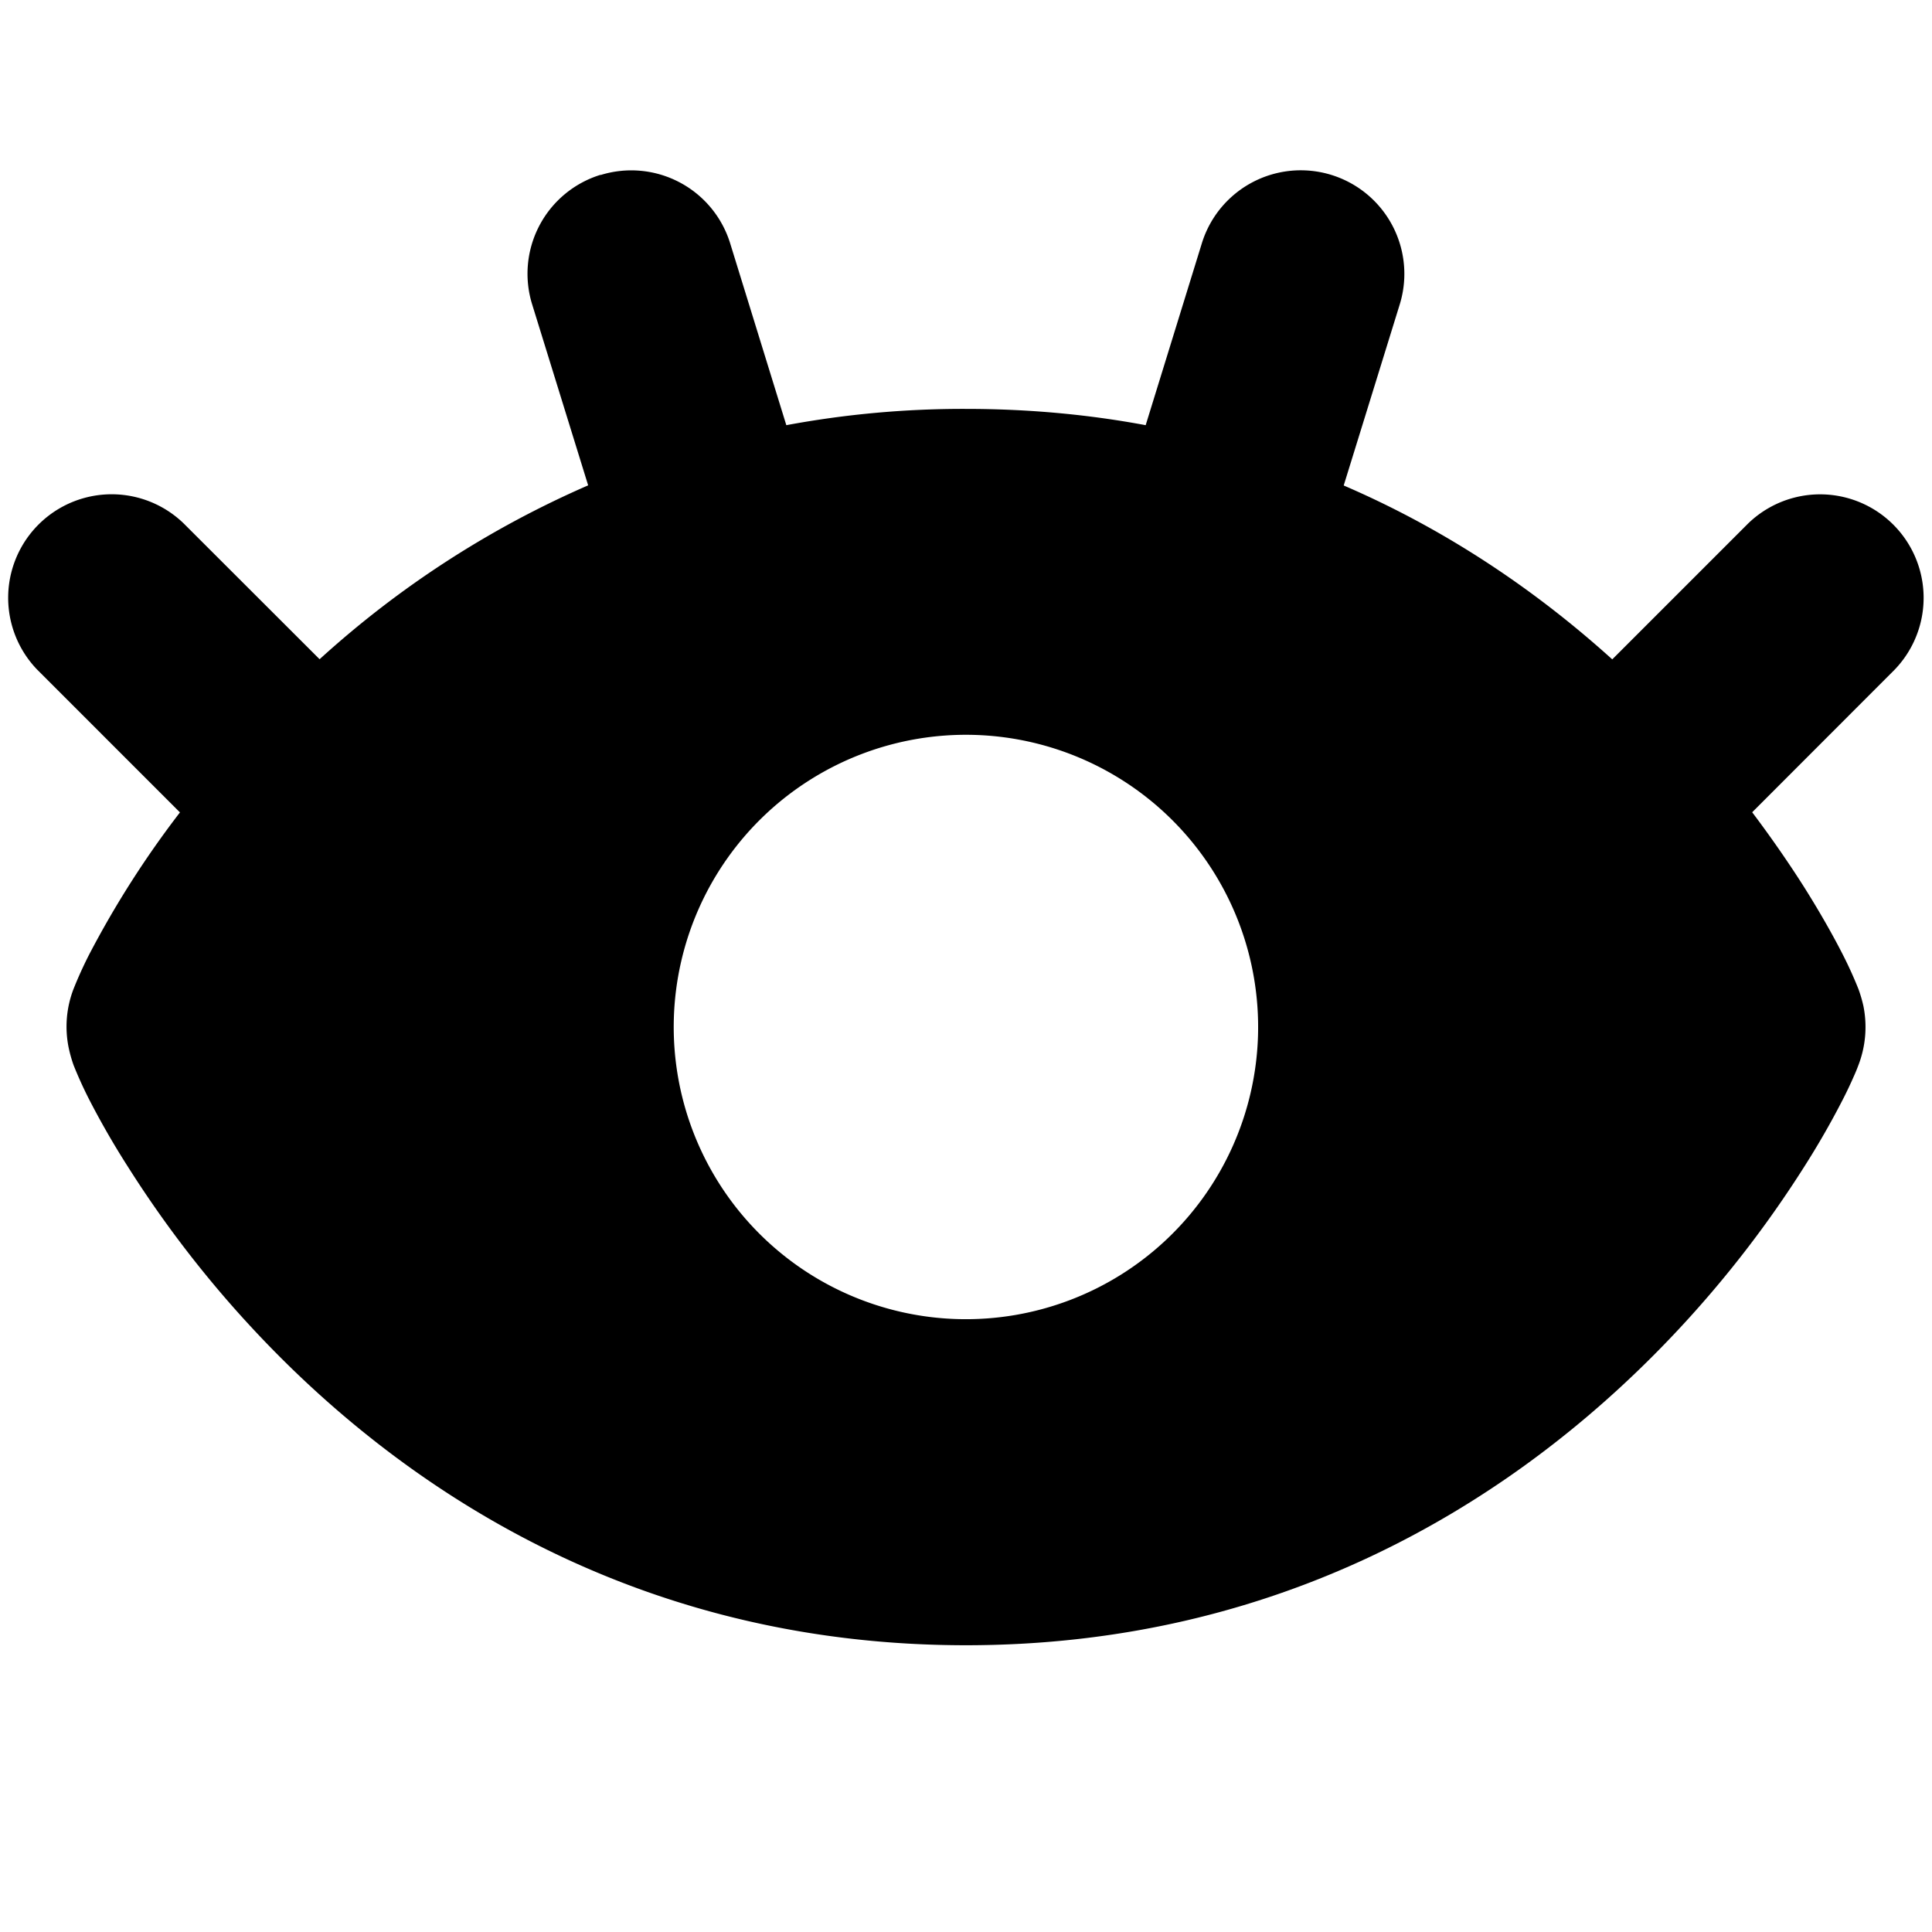 <svg xmlns="http://www.w3.org/2000/svg" width="1em" height="1em" viewBox="0 0 14 14"><path fill="currentColor" fill-rule="evenodd" d="M4.353 1.268a.75.75 0 0 1 .938.495l.407 1.318A7 7 0 0 1 7 2.963c.46 0 .895.042 1.302.118l.407-1.318a.75.75 0 0 1 1.434.443l-.406 1.312c.78.336 1.426.79 1.946 1.26l.985-.985a.75.75 0 0 1 1.061 1.06l-1.032 1.033c.147.195.272.378.375.54c.124.197.218.366.283.494a3 3 0 0 1 .112.247a1 1 0 0 1 .036.123a.77.77 0 0 1-.036.428q-.016.043-.032.078a3 3 0 0 1-.08.169a6 6 0 0 1-.283.493a8 8 0 0 1-1.137 1.41C10.9 10.89 9.279 11.922 7 11.922S3.1 10.891 2.066 9.87A8 8 0 0 1 .929 8.458a6 6 0 0 1-.284-.493a3 3 0 0 1-.112-.247a1 1 0 0 1-.035-.124a.76.76 0 0 1 .035-.428a3 3 0 0 1 .112-.247a7 7 0 0 1 .659-1.032L.27 4.853a.75.75 0 0 1 1.06-1.061l.986.985a7.1 7.1 0 0 1 1.946-1.26l-.406-1.312a.75.75 0 0 1 .495-.938Zm2.174 8.238a2.117 2.117 0 1 0 .945-4.128a2.117 2.117 0 0 0-.945 4.128" clip-rule="evenodd"/></svg>